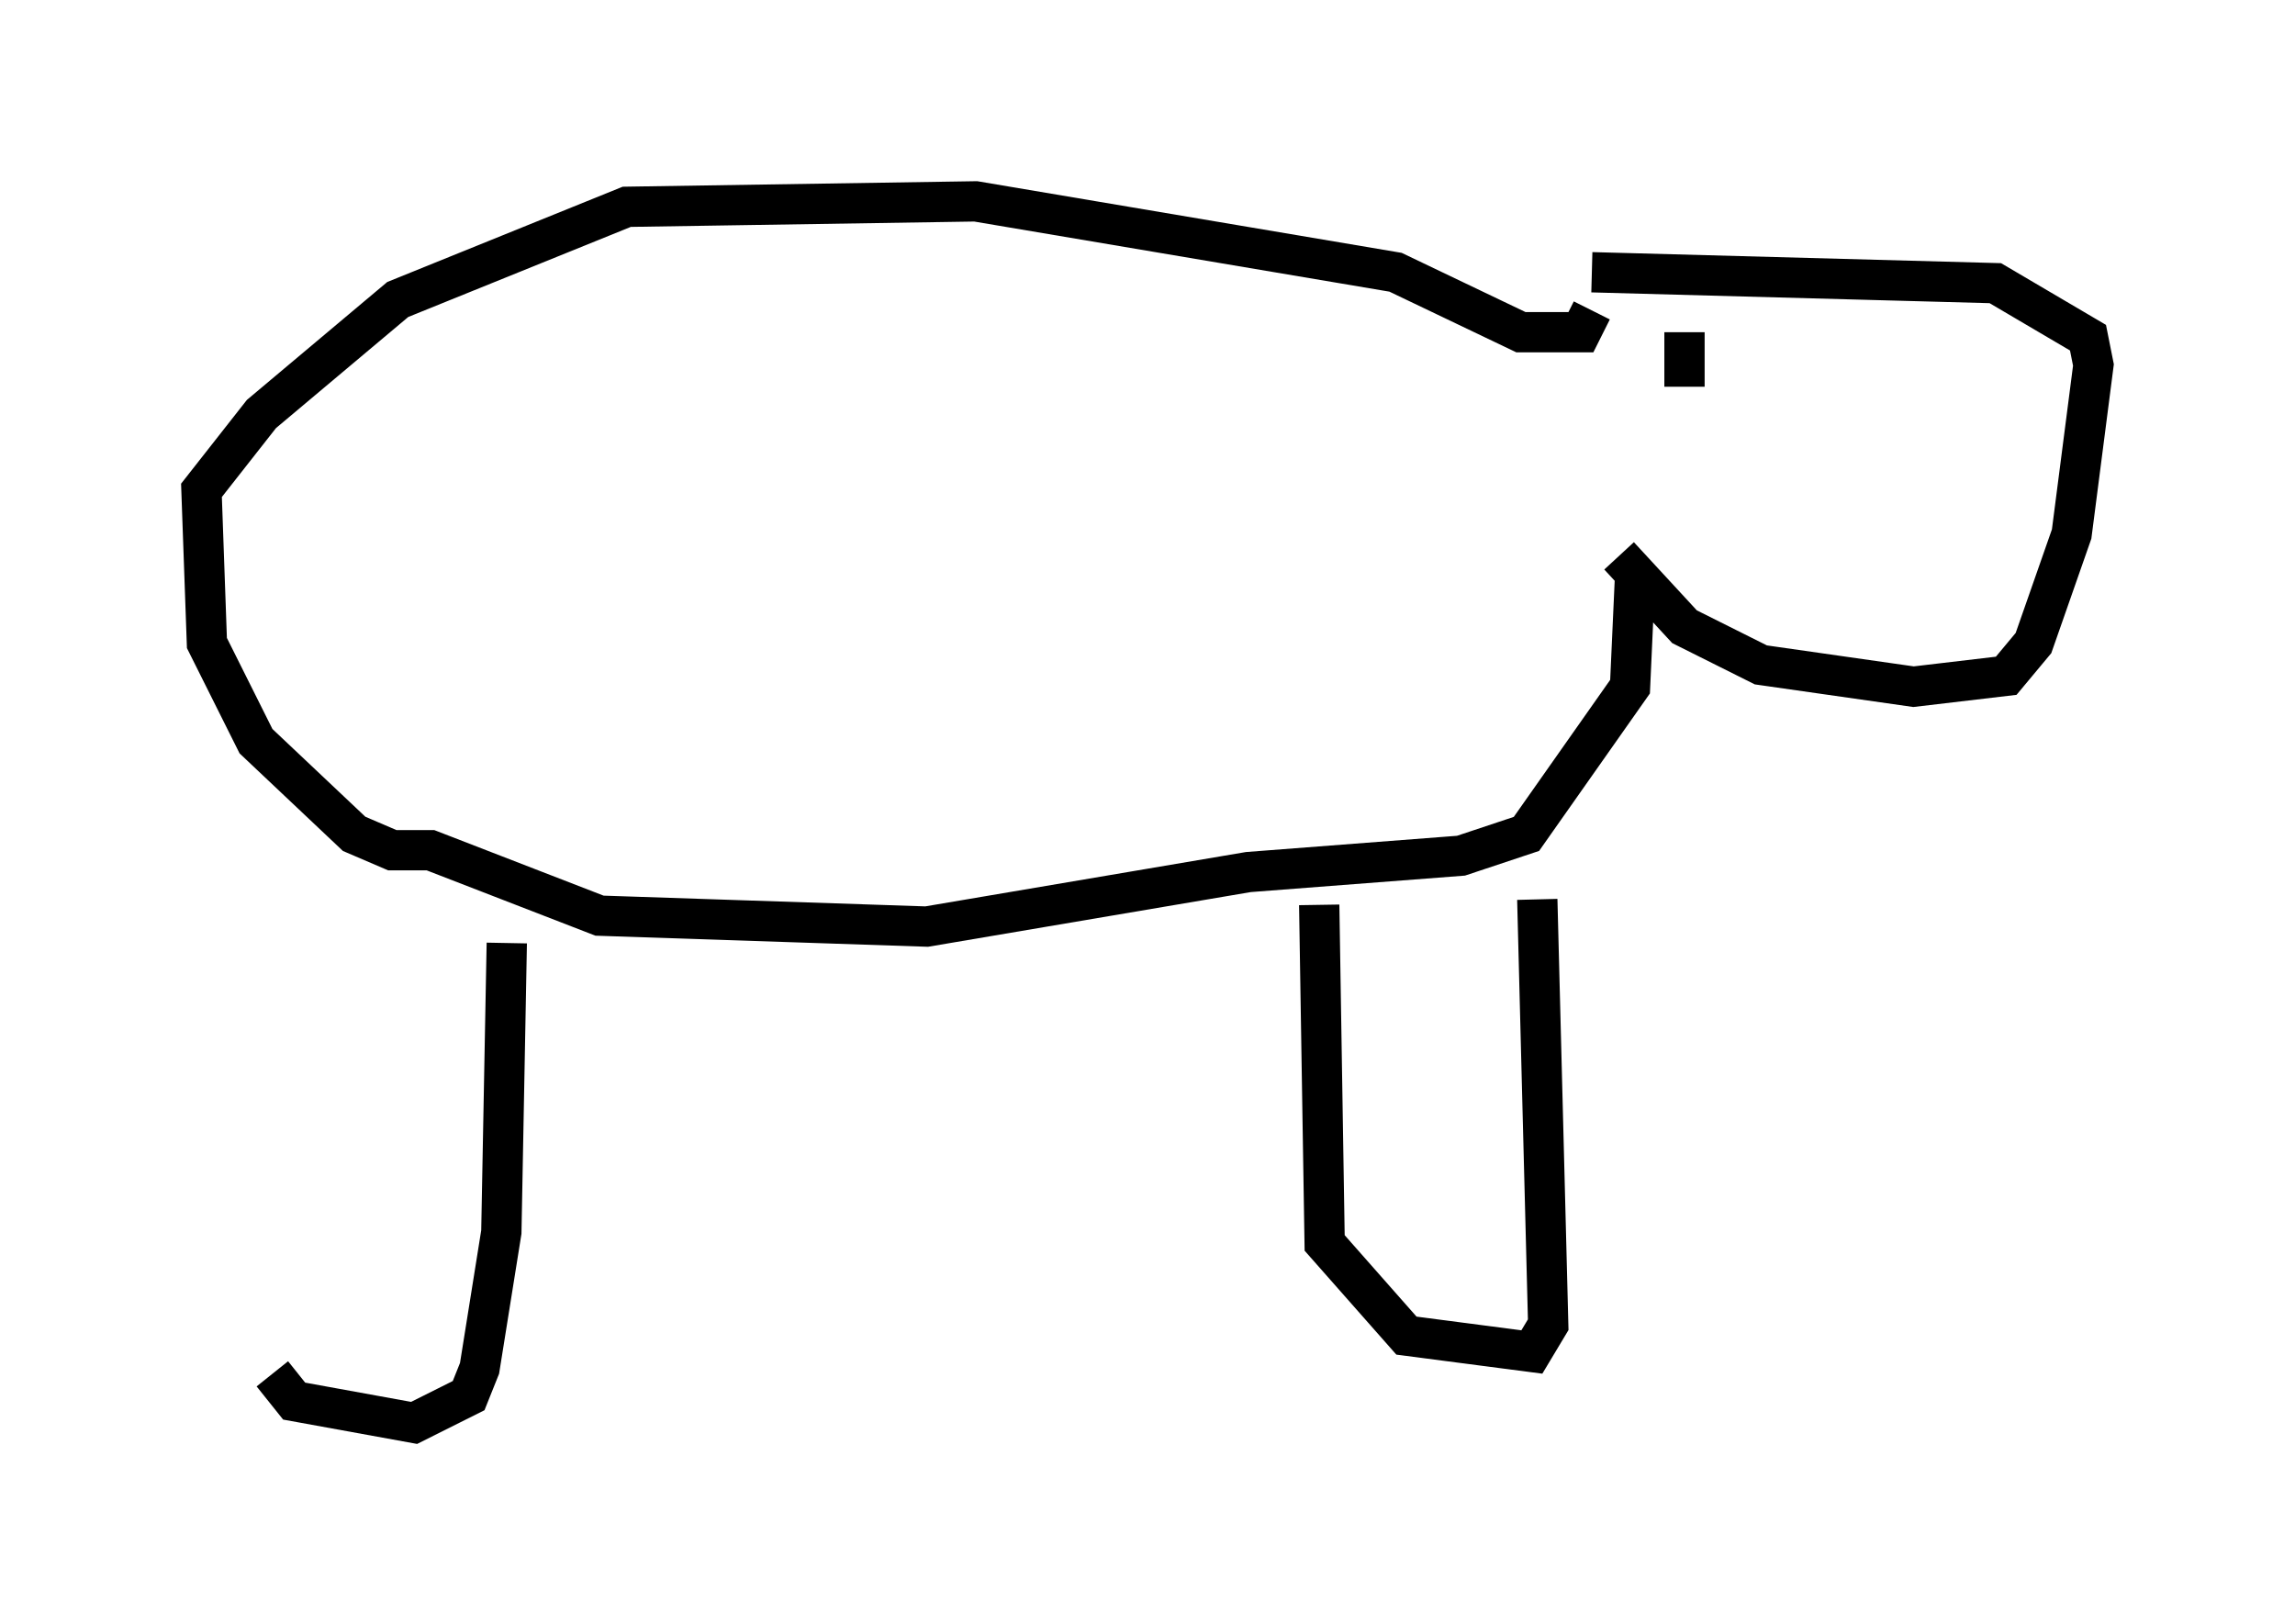 <?xml version="1.0" encoding="utf-8" ?>
<svg baseProfile="full" height="40.311" version="1.1" width="56.955" xmlns="http://www.w3.org/2000/svg" xmlns:ev="http://www.w3.org/2001/xml-events" xmlns:xlink="http://www.w3.org/1999/xlink"><defs /><rect fill="white" height="40.311" width="56.955" x="0" y="0" /><path d="M6.759, 24.486 m0.0, 9.607 l0.541, 0.677 2.977, 0.541 l1.353, -0.677 0.271, -0.677 l0.541, -3.383 0.135, -7.172 m20.162, -0.947 l0.135, 8.39 2.03, 2.3 l3.112, 0.406 0.406, -0.677 l-0.271, -10.555 m2.03, -8.525 l1.624, 1.759 1.894, 0.947 l3.789, 0.541 2.3, -0.271 l0.677, -0.812 0.947, -2.706 l0.541, -4.195 -0.135, -0.677 l-2.3, -1.353 -10.013, -0.271 m1.083, 7.307 l-0.135, 2.977 -2.571, 3.654 l-1.624, 0.541 -5.277, 0.406 l-7.984, 1.353 -8.119, -0.271 l-4.195, -1.624 -0.947, 0.0 l-0.947, -0.406 -2.436, -2.3 l-1.218, -2.436 -0.135, -3.789 l1.488, -1.894 3.383, -2.842 l5.683, -2.3 8.66, -0.135 l10.419, 1.759 3.112, 1.488 l1.488, 0.0 0.271, -0.541 m2.3, 0.541 l0.0, 1.353 " fill="none" stroke="black" stroke-width="1" /></svg>